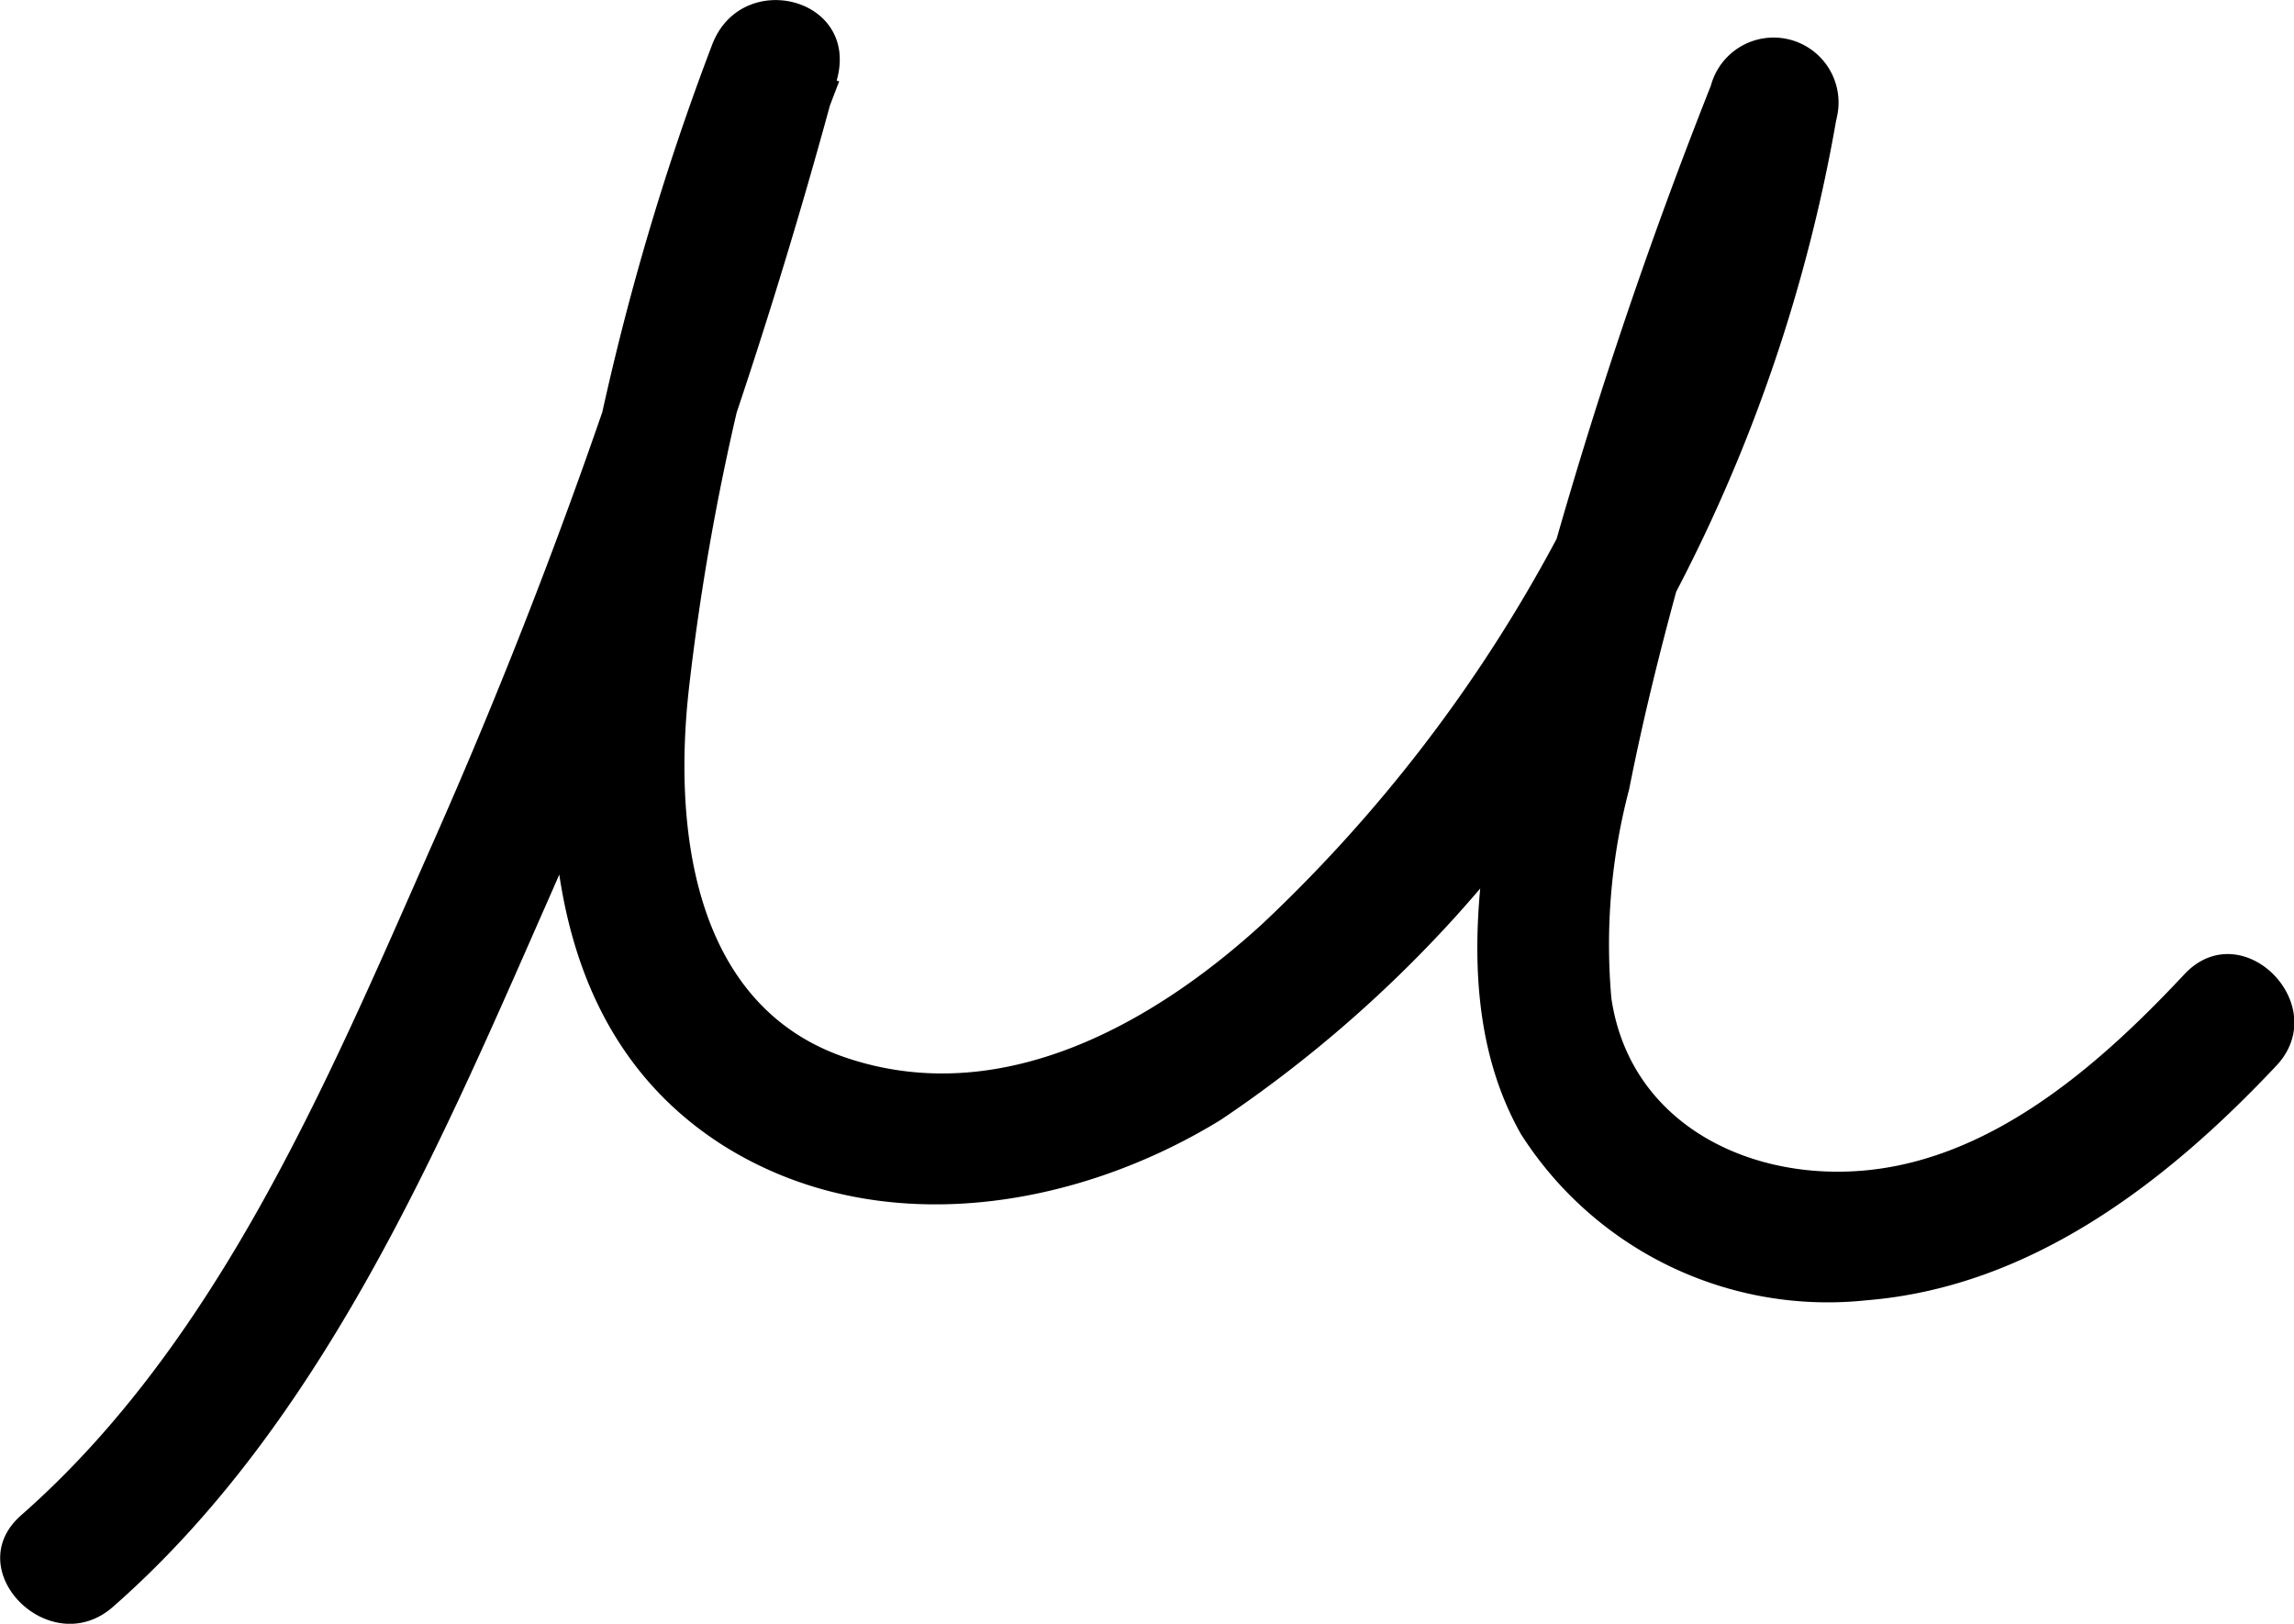 <svg id="Layer_1" data-name="Layer 1" xmlns="http://www.w3.org/2000/svg" viewBox="0 0 53.03 37.54"><path d="M1.06,43.39c4.73-4.15,7.42-10.33,9.91-16A131.51,131.51,0,0,0,17.8,8.07c.51-1.9-2.22-2.57-2.89-.79a60.35,60.35,0,0,0-3.54,14.45c-.47,4.06,0,8.59,3.81,11,3.54,2.22,8.09,1.49,11.49-.6a29.56,29.56,0,0,0,8.92-9.43A37.39,37.39,0,0,0,40.9,9,1.5,1.5,0,0,0,38,8.22a112.49,112.49,0,0,0-4.13,12.52C33,24.37,31.65,29,33.61,32.46a8.41,8.41,0,0,0,8,3.84c3.8-.31,6.94-2.74,9.46-5.42,1.32-1.4-.79-3.53-2.12-2.12-2,2.14-4.58,4.41-7.68,4.56-2.6.13-5.16-1.22-5.57-4a14.08,14.08,0,0,1,.41-4.83c.35-1.77.79-3.52,1.28-5.26,1-3.47,2.24-6.87,3.52-10.25L38,8.22A34.47,34.47,0,0,1,27.62,27.61C25,30,21.51,31.88,18,30.69s-4-5.25-3.62-8.57a56.24,56.24,0,0,1,3.47-14l-2.89-.79A126.46,126.46,0,0,1,8.38,25.9C6,31.3,3.47,37.29-1.06,41.27c-1.45,1.27.67,3.39,2.12,2.12Z" transform="translate(1.55 -6.24)"/></svg>